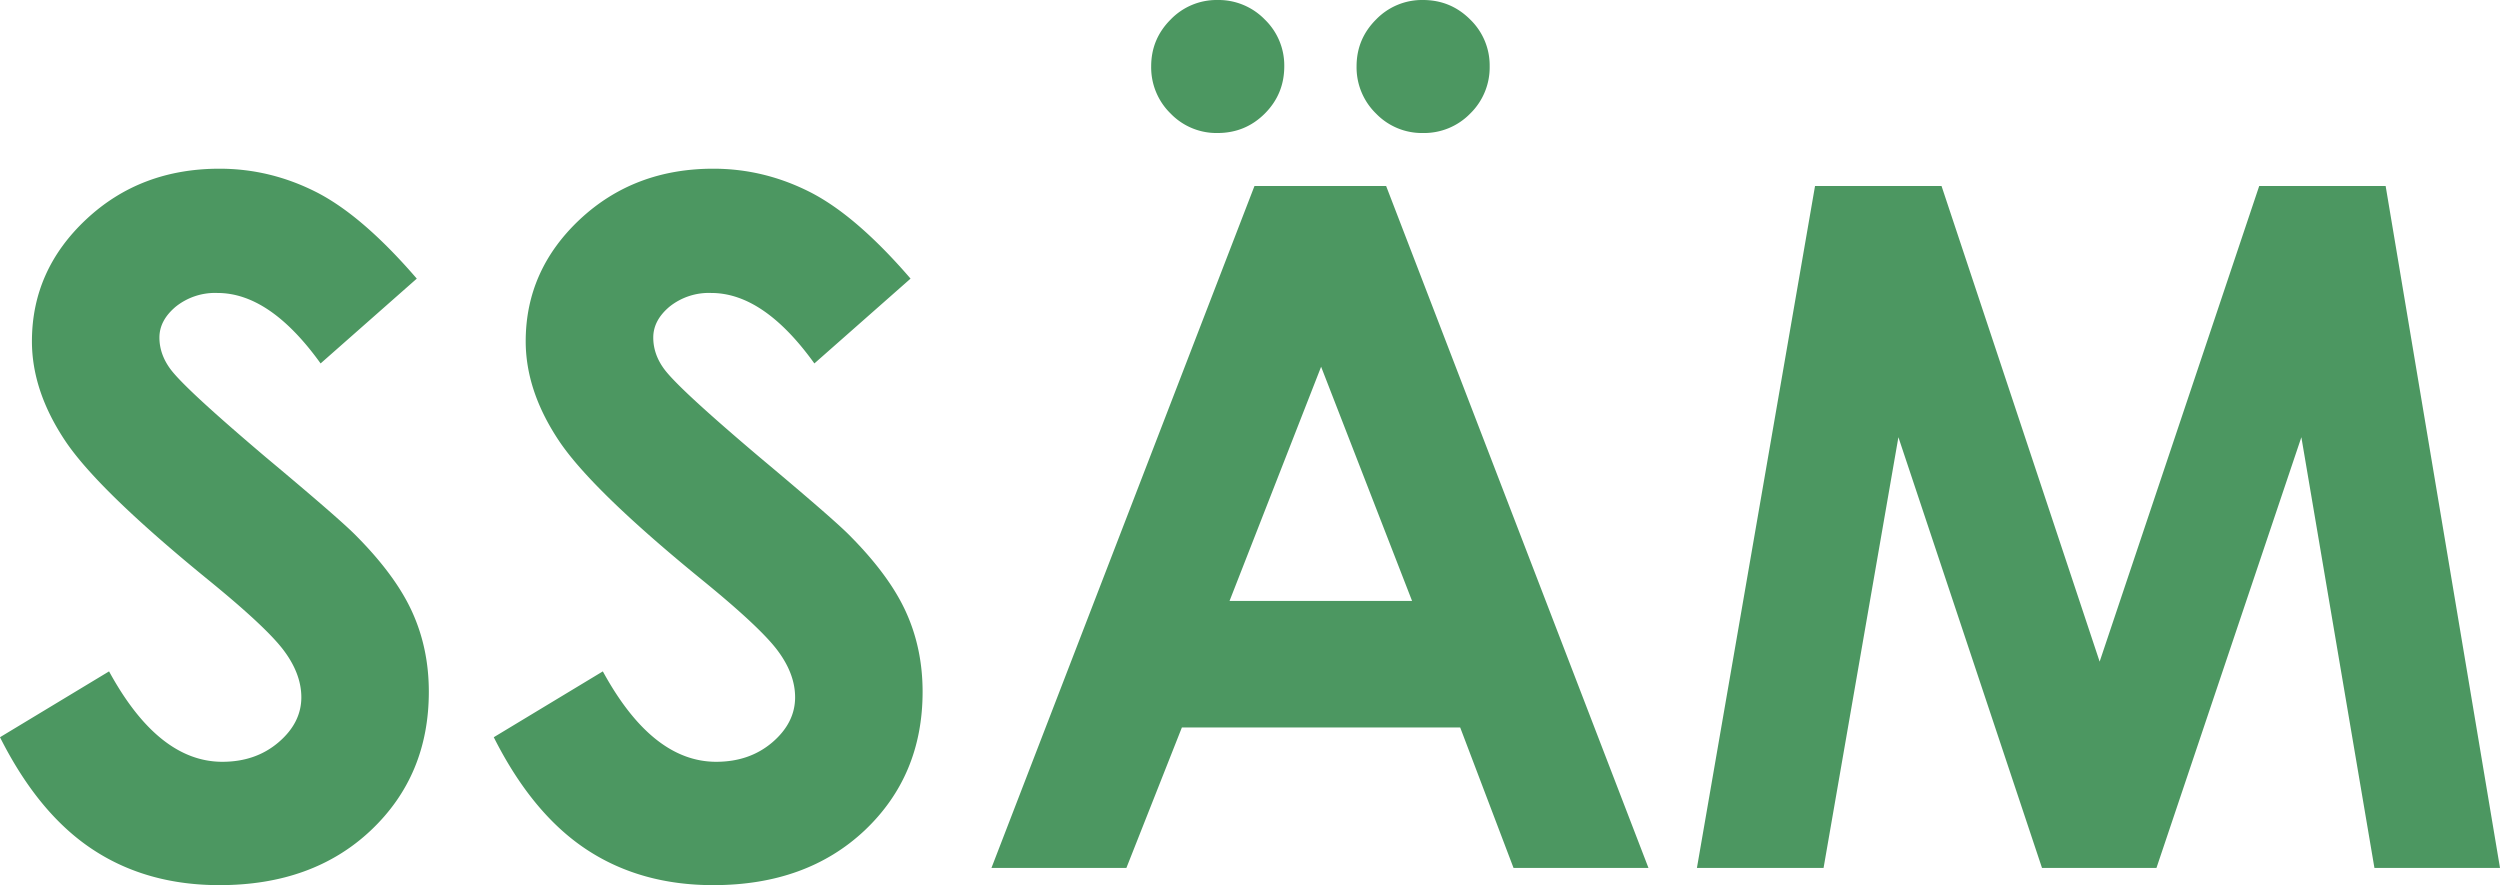 <svg xmlns="http://www.w3.org/2000/svg" viewBox="0 0 32.571 11.532"><g fill="#4c9761"><path d="M5.43 3.63L4.177 4.735c-.439-.611-.887-.918-1.343-.918a.819.819 0 0 0-.545.179c-.141.119-.212.252-.212.402 0 .148.051.29.152.422.137.178.551.558 1.24 1.142.646.54 1.037.88 1.174 1.021.343.346.586.677.729.994.143.316.215.661.215 1.035 0 .729-.252 1.331-.756 1.807-.504.475-1.161.713-1.971.713-.633 0-1.184-.155-1.654-.466-.47-.31-.872-.797-1.206-1.461l1.421-.858c.428.785.92 1.178 1.476 1.178.29 0 .534-.085.732-.254s.297-.365.297-.586c0-.202-.075-.403-.224-.604-.149-.202-.478-.51-.986-.924C1.748 6.768 1.122 6.158.84 5.729.557 5.3.416 4.873.416 4.446c0-.616.235-1.145.705-1.586.47-.441 1.049-.662 1.739-.662.443 0 .865.103 1.267.308.401.206.835.581 1.303 1.124M11.863 3.63L10.61 4.735c-.439-.611-.887-.918-1.343-.918a.819.819 0 0 0-.545.179c-.141.119-.211.252-.211.402 0 .148.05.29.151.422.137.178.551.558 1.241 1.142.645.54 1.036.88 1.173 1.021.343.346.586.677.729.994.143.316.215.661.215 1.035 0 .729-.252 1.331-.755 1.807-.505.475-1.162.713-1.972.713-.633 0-1.184-.155-1.654-.466-.469-.31-.872-.797-1.206-1.461l1.421-.858c.428.785.92 1.178 1.477 1.178.29 0 .534-.085.732-.254.197-.169.296-.365.296-.586 0-.202-.075-.403-.224-.604-.149-.202-.478-.51-.986-.924-.968-.789-1.594-1.399-1.876-1.828-.283-.429-.424-.856-.424-1.283 0-.616.235-1.145.704-1.586.471-.441 1.051-.662 1.74-.662.444 0 .865.103 1.267.308.401.206.835.581 1.303 1.124M16.344 2.423h1.715l3.418 8.885h-1.758l-.695-1.83h-3.626l-.723 1.83h-1.758l3.427-8.885zM15.862 0a.84.84 0 0 1 .616.254.832.832 0 0 1 .254.61c0 .241-.085.447-.254.616s-.375.253-.616.253a.83.83 0 0 1-.61-.253.84.84 0 0 1-.254-.616c0-.238.085-.441.254-.61a.832.832 0 0 1 .61-.254m1.35 4.778l-1.193 3.051h2.378l-1.185-3.051zM18.538 0c.242 0 .447.085.616.254a.832.832 0 0 1 .254.61.84.84 0 0 1-.254.616.838.838 0 0 1-.616.253.83.83 0 0 1-.61-.253.84.84 0 0 1-.254-.616c0-.238.085-.441.254-.61a.832.832 0 0 1 .61-.254M23.647 2.423h1.648l2.06 6.197 2.079-6.197h1.647l1.49 8.885h-1.636l-.952-5.612-1.888 5.612h-1.491l-1.871-5.612-.975 5.612h-1.65z"/></g></svg>